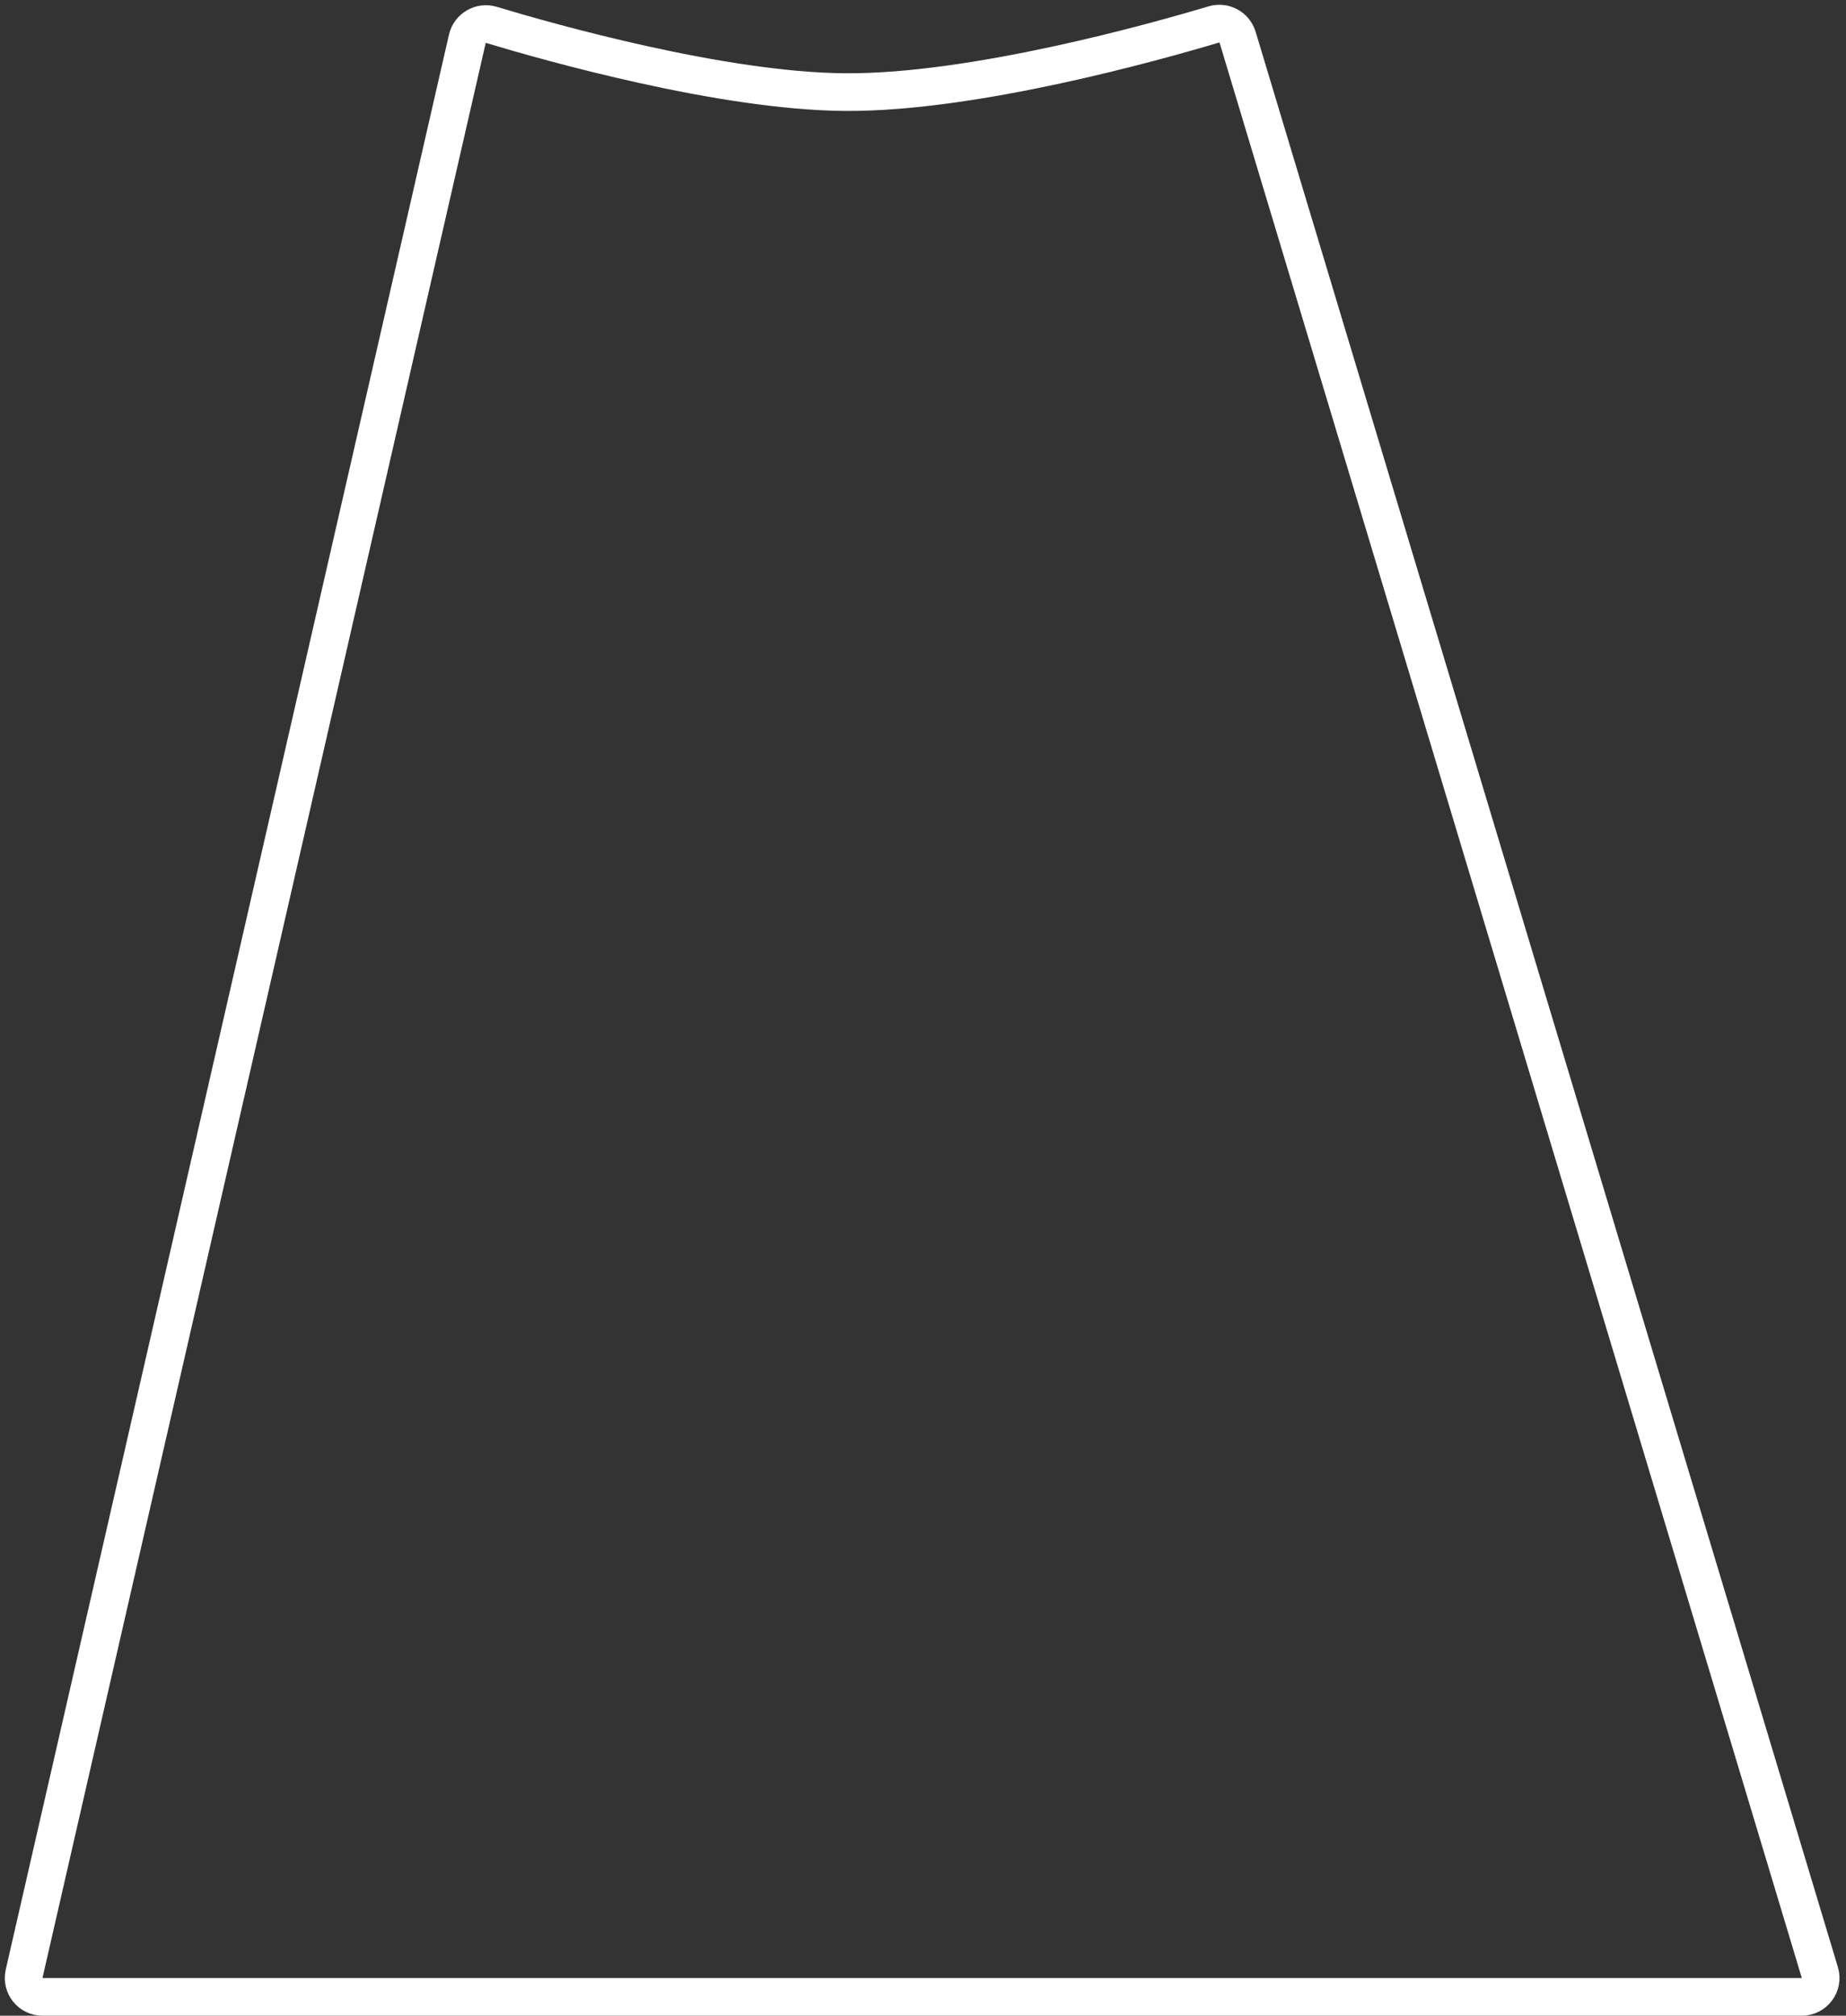 <svg width="98" height="107" viewBox="0 0 98 107" fill="none" xmlns="http://www.w3.org/2000/svg">
<rect x="0" y="0" width="98" height="107" fill="#333333" stroke="none"/>
<path d="M95.655 106H2.255C1.613 106 1.137 105.403 1.28 104.777L24.809 2.064C24.94 1.492 25.528 1.151 26.09 1.321C29.151 2.245 38.346 4.848 44.884 4.889C51.717 4.932 61.383 2.212 64.441 1.297C64.977 1.136 65.54 1.439 65.701 1.975L96.612 104.712C96.805 105.354 96.325 106 95.655 106Z" stroke="white" stroke-width="2"/>
</svg>
